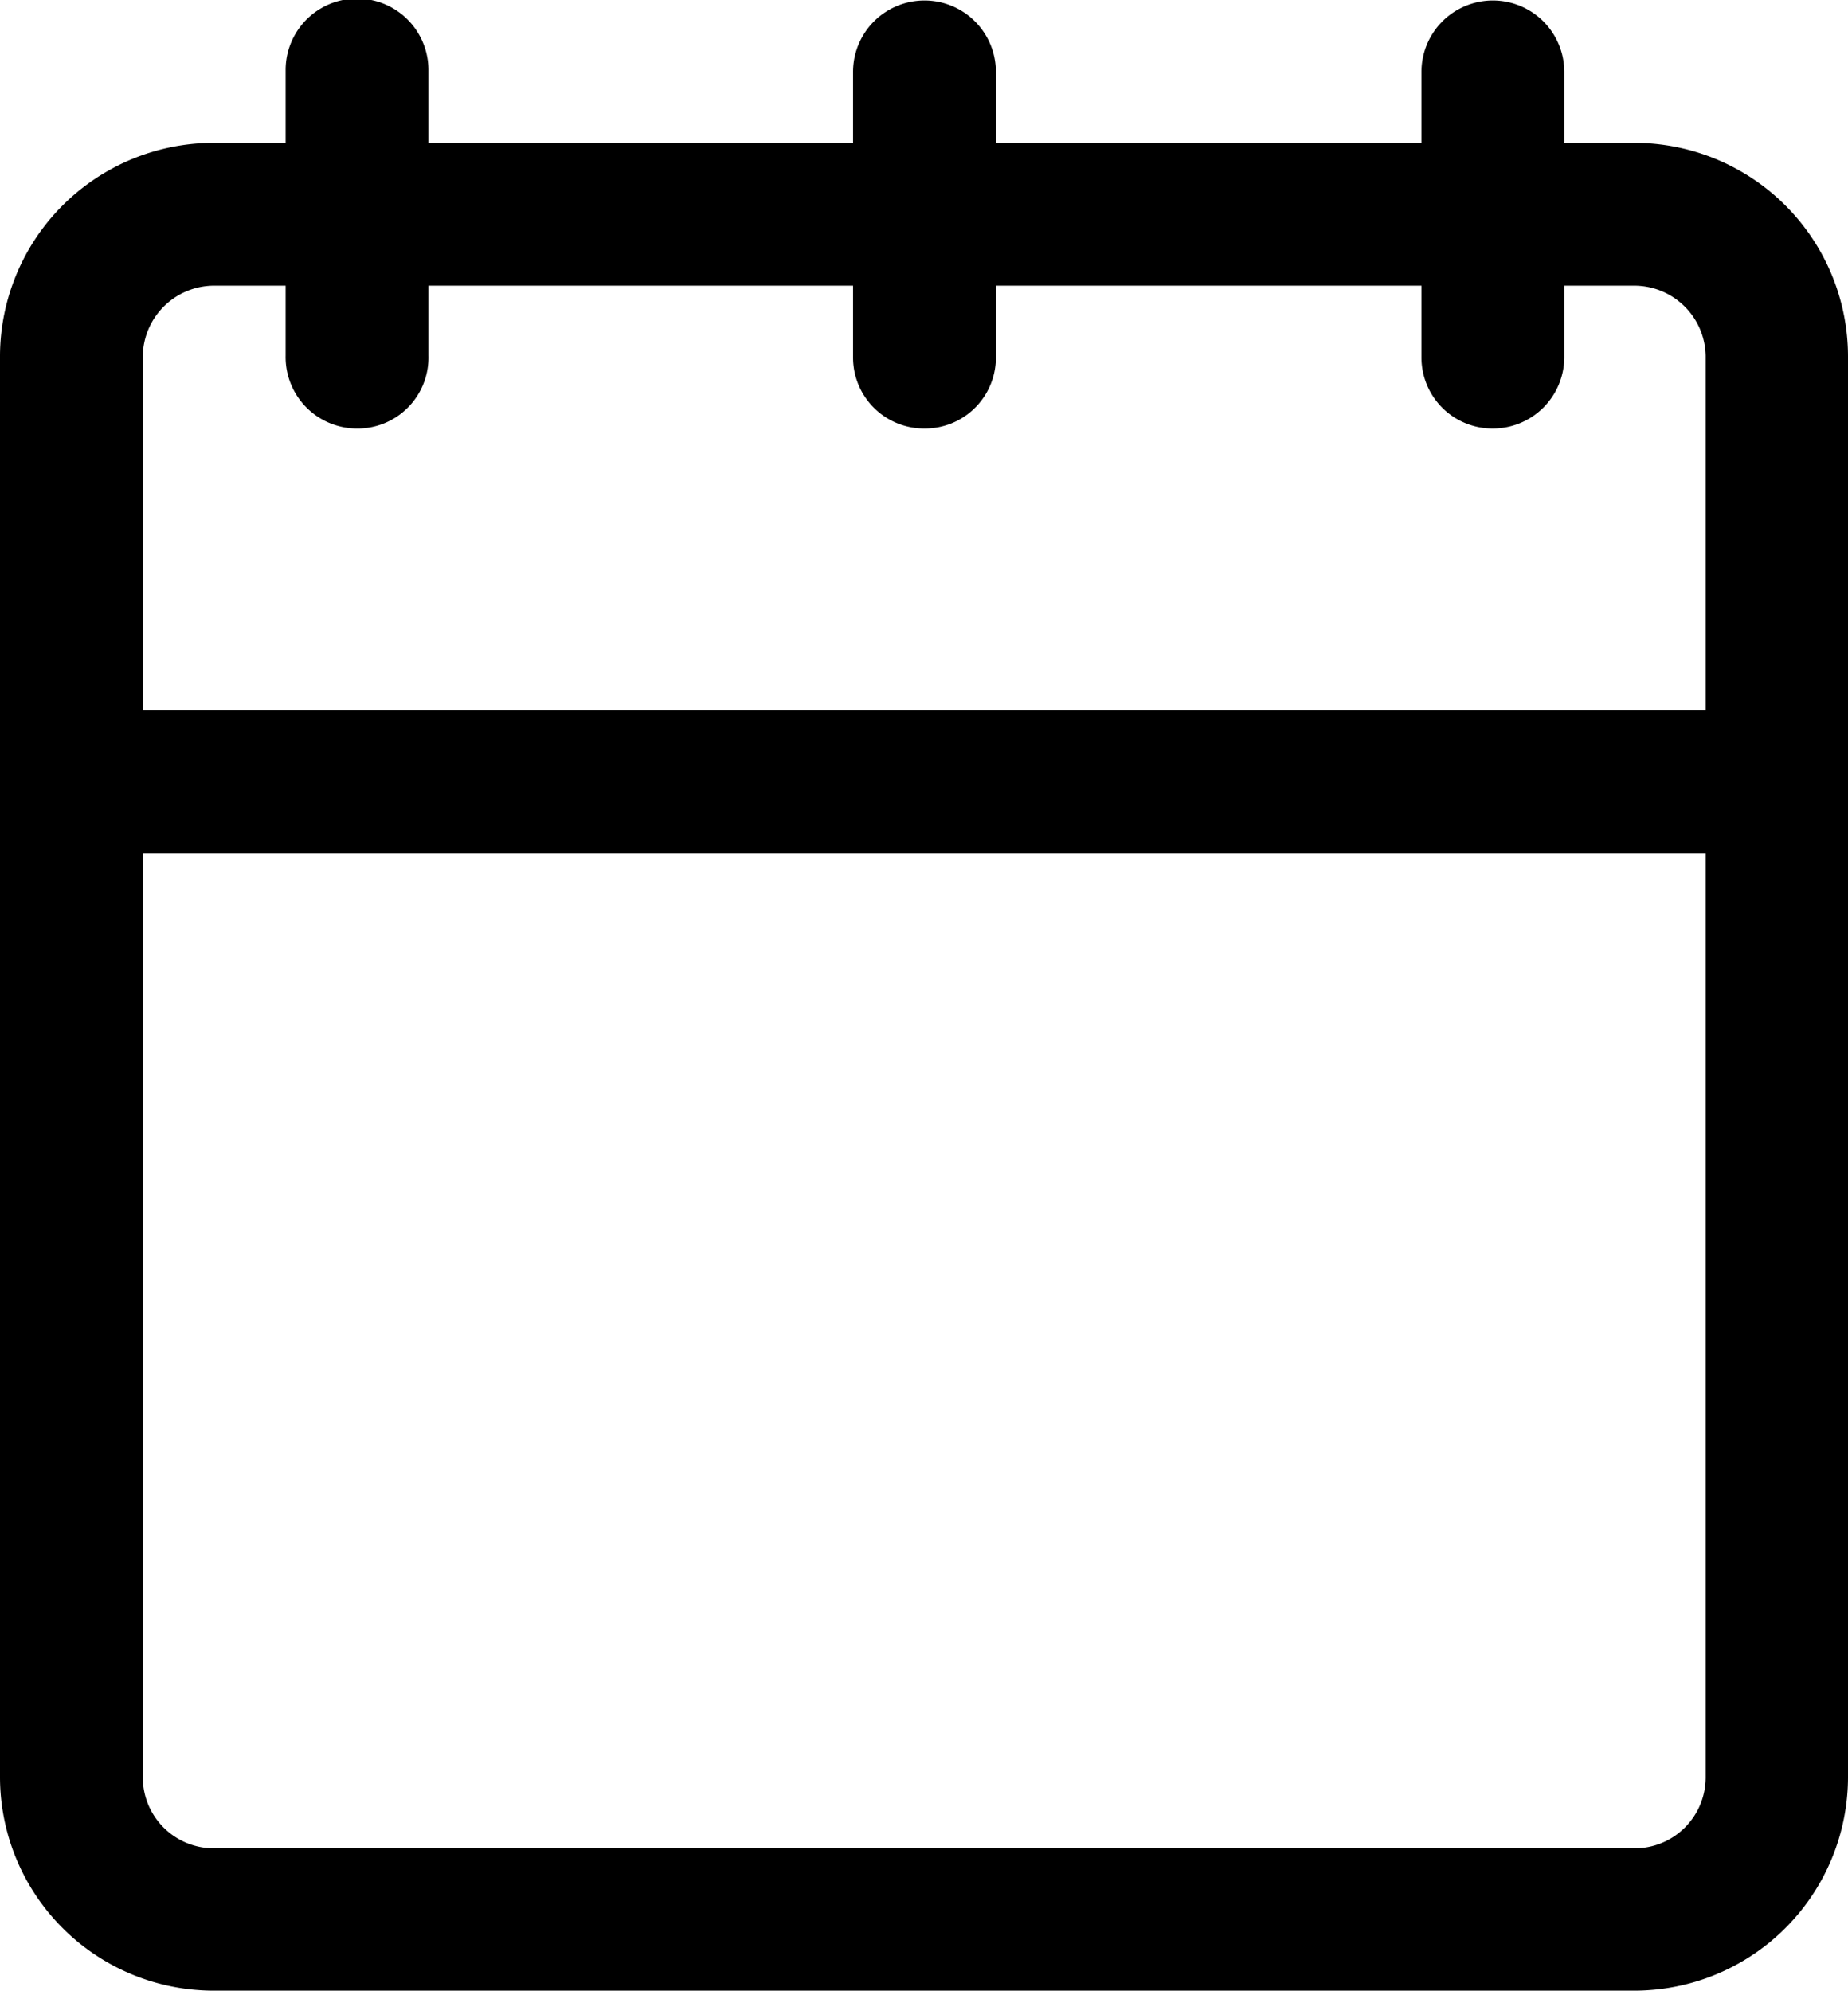 <svg xmlns="http://www.w3.org/2000/svg" viewBox="0 0 38.82 41.81"><g id="레이어_2" data-name="레이어 2"><g id="Layer_1" data-name="Layer 1"><path d="M34.34,41.81H4.48A4.49,4.49,0,0,1,0,37.33V7.47A4.49,4.49,0,0,1,4.48,3H34.34a4.49,4.49,0,0,1,4.48,4.48V37.33A4.49,4.49,0,0,1,34.34,41.81ZM4.48,6A1.5,1.5,0,0,0,3,7.47V37.33a1.49,1.49,0,0,0,1.49,1.49H34.34a1.49,1.49,0,0,0,1.49-1.49V7.47A1.5,1.5,0,0,0,34.34,6Z"/><path d="M37.33,17.92H1.49a1.5,1.5,0,0,1,0-3H37.33a1.5,1.5,0,0,1,0,3Z"/><path d="M7.47,9A1.5,1.5,0,0,1,6,7.47v-6a1.5,1.5,0,0,1,3,0v6A1.49,1.49,0,0,1,7.47,9Z"/><path d="M19.41,9a1.49,1.49,0,0,1-1.49-1.49v-6a1.49,1.49,0,0,1,3,0v6A1.49,1.49,0,0,1,19.41,9Z"/><path d="M31.35,9a1.49,1.49,0,0,1-1.49-1.49v-6a1.5,1.5,0,0,1,3,0v6A1.5,1.5,0,0,1,31.35,9Z"/></g></g></svg>
